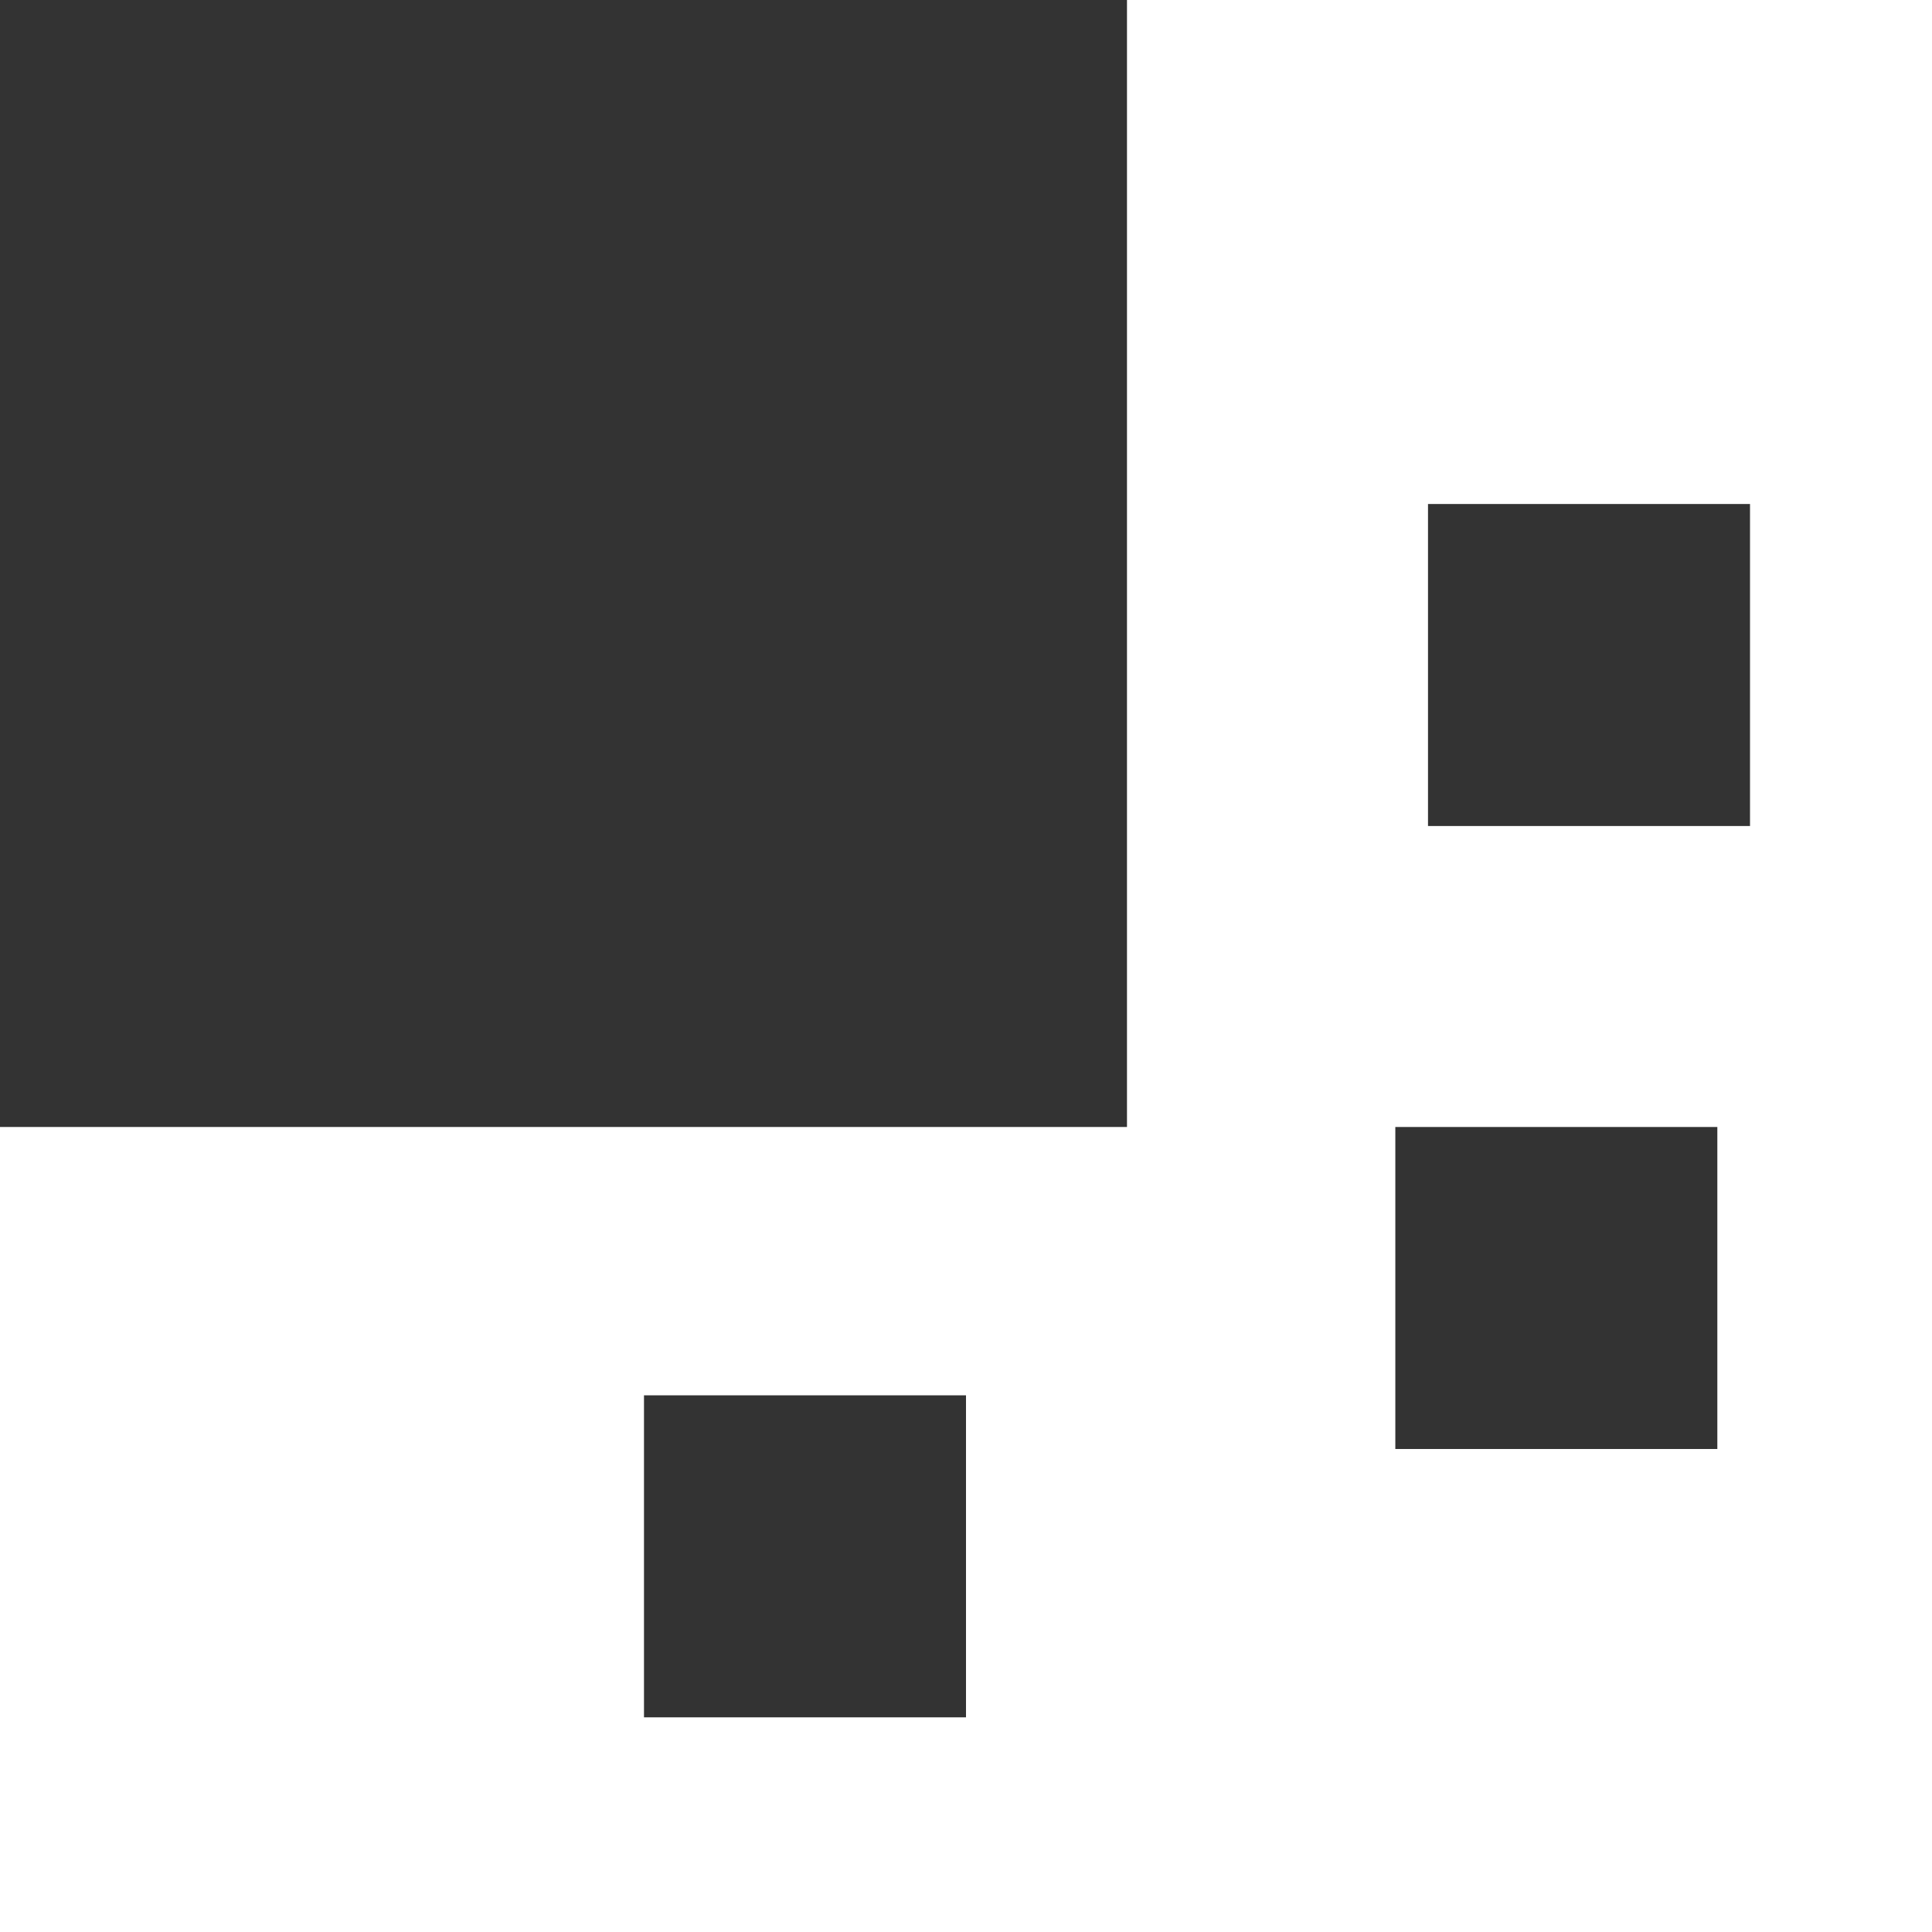 <svg width="46" height="46" viewBox="0 0 46 46" fill="none" xmlns="http://www.w3.org/2000/svg">
<rect x="0" y="0" width="46" height="46" fill="#333333" stroke="none"/>
<path fill-rule="evenodd" clip-rule="evenodd" d="M26.833 0H46V46H0V26.833H26.833V0ZM34 12H41.667V19.667H34V12ZM33.222 26.833H40.889V34.5H33.222V26.833ZM23 33.222H15.333V40.889H23V33.222Z" fill="white"/>
</svg>
